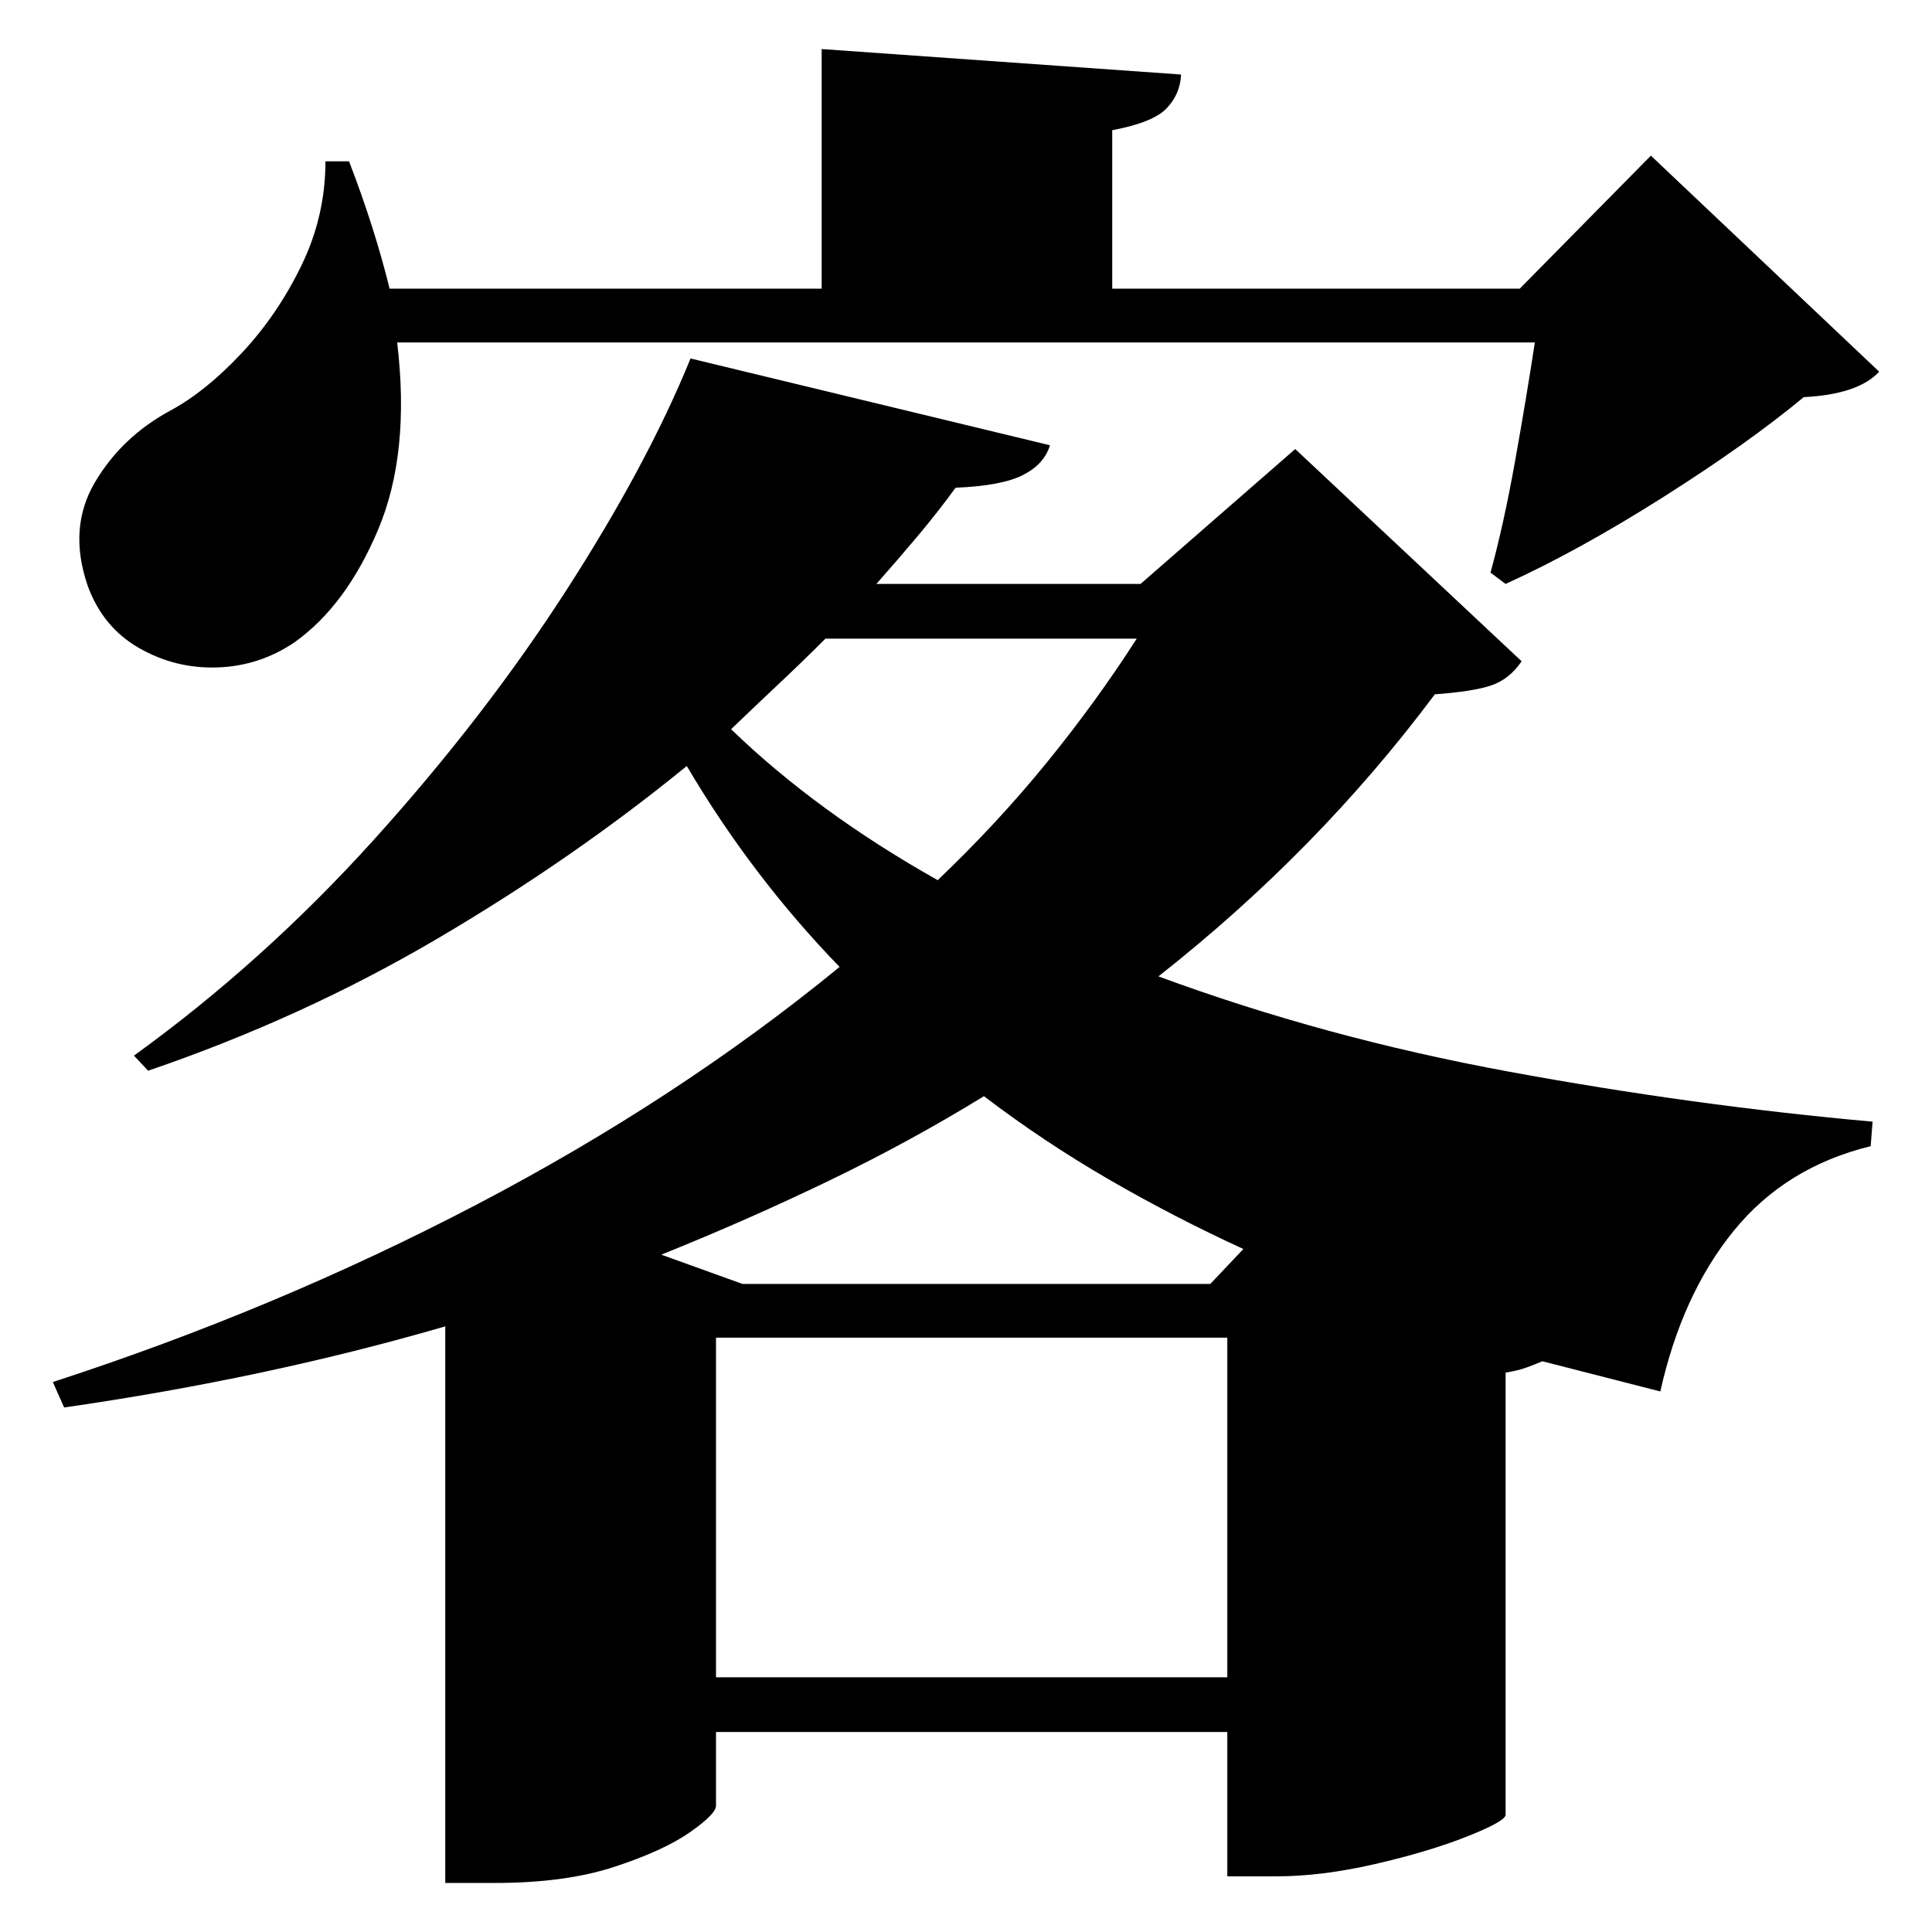 <?xml version="1.0" standalone="no"?>
<!DOCTYPE svg PUBLIC "-//W3C//DTD SVG 1.1//EN" "http://www.w3.org/Graphics/SVG/1.1/DTD/svg11.dtd" >
<svg xmlns="http://www.w3.org/2000/svg" xmlns:svg="http://www.w3.org/2000/svg" xmlns:xlink="http://www.w3.org/1999/xlink" viewBox="0 0 2048 2048" style=""><path d="M759.0 1418.0V1778.0H1301.0V1418.0ZM787.0 1361.0H1283.0L1318.0 1324.0Q1244.0 1290.0 1175.0 1250.0Q1106.0 1210.0 1043.0 1162.0Q965.0 1210.0 879.0 1251.5Q793.0 1293.0 701.0 1330.0ZM1013.0 517.0Q994.0 543.0 973.0 568.0Q952.0 593.0 929.0 619.0H1209.0L1373.0 476.0L1613.0 701.0Q1600.0 720.0 1581.0 726.5Q1562.0 733.0 1521.0 736.0Q1397.0 902.0 1228.0 1035.0Q1404.0 1100.0 1599.5 1136.0Q1795.0 1172.0 1985.0 1189.0L1983.0 1215.0Q1893.0 1237.0 1838.0 1304.5Q1783.0 1372.0 1760.0 1475.0L1635.0 1443.0Q1628.0 1446.0 1618.5 1449.5Q1609.0 1453.0 1596.0 1455.0V1924.0Q1595.0 1931.0 1554.5 1947.0Q1514.0 1963.0 1457.5 1976.0Q1401.0 1989.0 1353.0 1989.0H1301.0V1836.0H759.0V1914.0Q759.0 1923.0 731.0 1942.5Q703.0 1962.0 651.0 1979.0Q599.0 1996.0 525.0 1996.0H472.0V1406.0Q283.0 1461.0 68.0 1492.0L56.0 1465.0Q293.0 1388.0 506.0 1276.5Q719.0 1165.0 890.0 1025.0Q797.0 929.0 728.0 812.0Q608.0 910.0 464.5 994.5Q321.0 1079.0 157.0 1135.0L142.0 1119.0Q279.0 1020.0 396.0 890.5Q513.0 761.0 599.5 627.0Q686.0 493.0 732.0 380.0L1113.0 472.0Q1107.0 492.0 1084.5 503.5Q1062.0 515.0 1013.0 517.0ZM1205.0 677.0H875.0Q851.0 701.0 826.0 724.5Q801.0 748.0 775.0 773.0Q866.0 861.0 994.0 933.0Q1057.0 873.0 1109.5 808.5Q1162.0 744.0 1205.0 677.0ZM345.0 171.0H370.0Q397.0 241.0 413.0 306.0H871.0V52.0L1252.0 79.0Q1251.0 100.0 1236.5 115.0Q1222.0 130.0 1179.0 138.0V306.0H1611.0L1750.0 165.0L1992.0 394.0Q1970.0 418.0 1912.0 421.0Q1853.0 470.0 1763.0 527.0Q1673.0 584.0 1596.0 619.0L1580.0 607.0Q1594.0 556.0 1606.0 489.0Q1618.0 422.0 1627.0 363.0H421.0Q435.0 480.0 401.0 561.0Q367.0 642.0 312.0 681.0Q275.0 706.0 230.5 707.5Q186.0 709.0 147.5 687.0Q109.0 665.0 93.0 621.0Q72.0 560.0 100.5 511.5Q129.0 463.0 181.0 435.0Q218.0 415.0 256.0 374.5Q294.0 334.0 319.5 281.5Q345.0 229.0 345.0 171.0Z" fill="black"></path></svg>